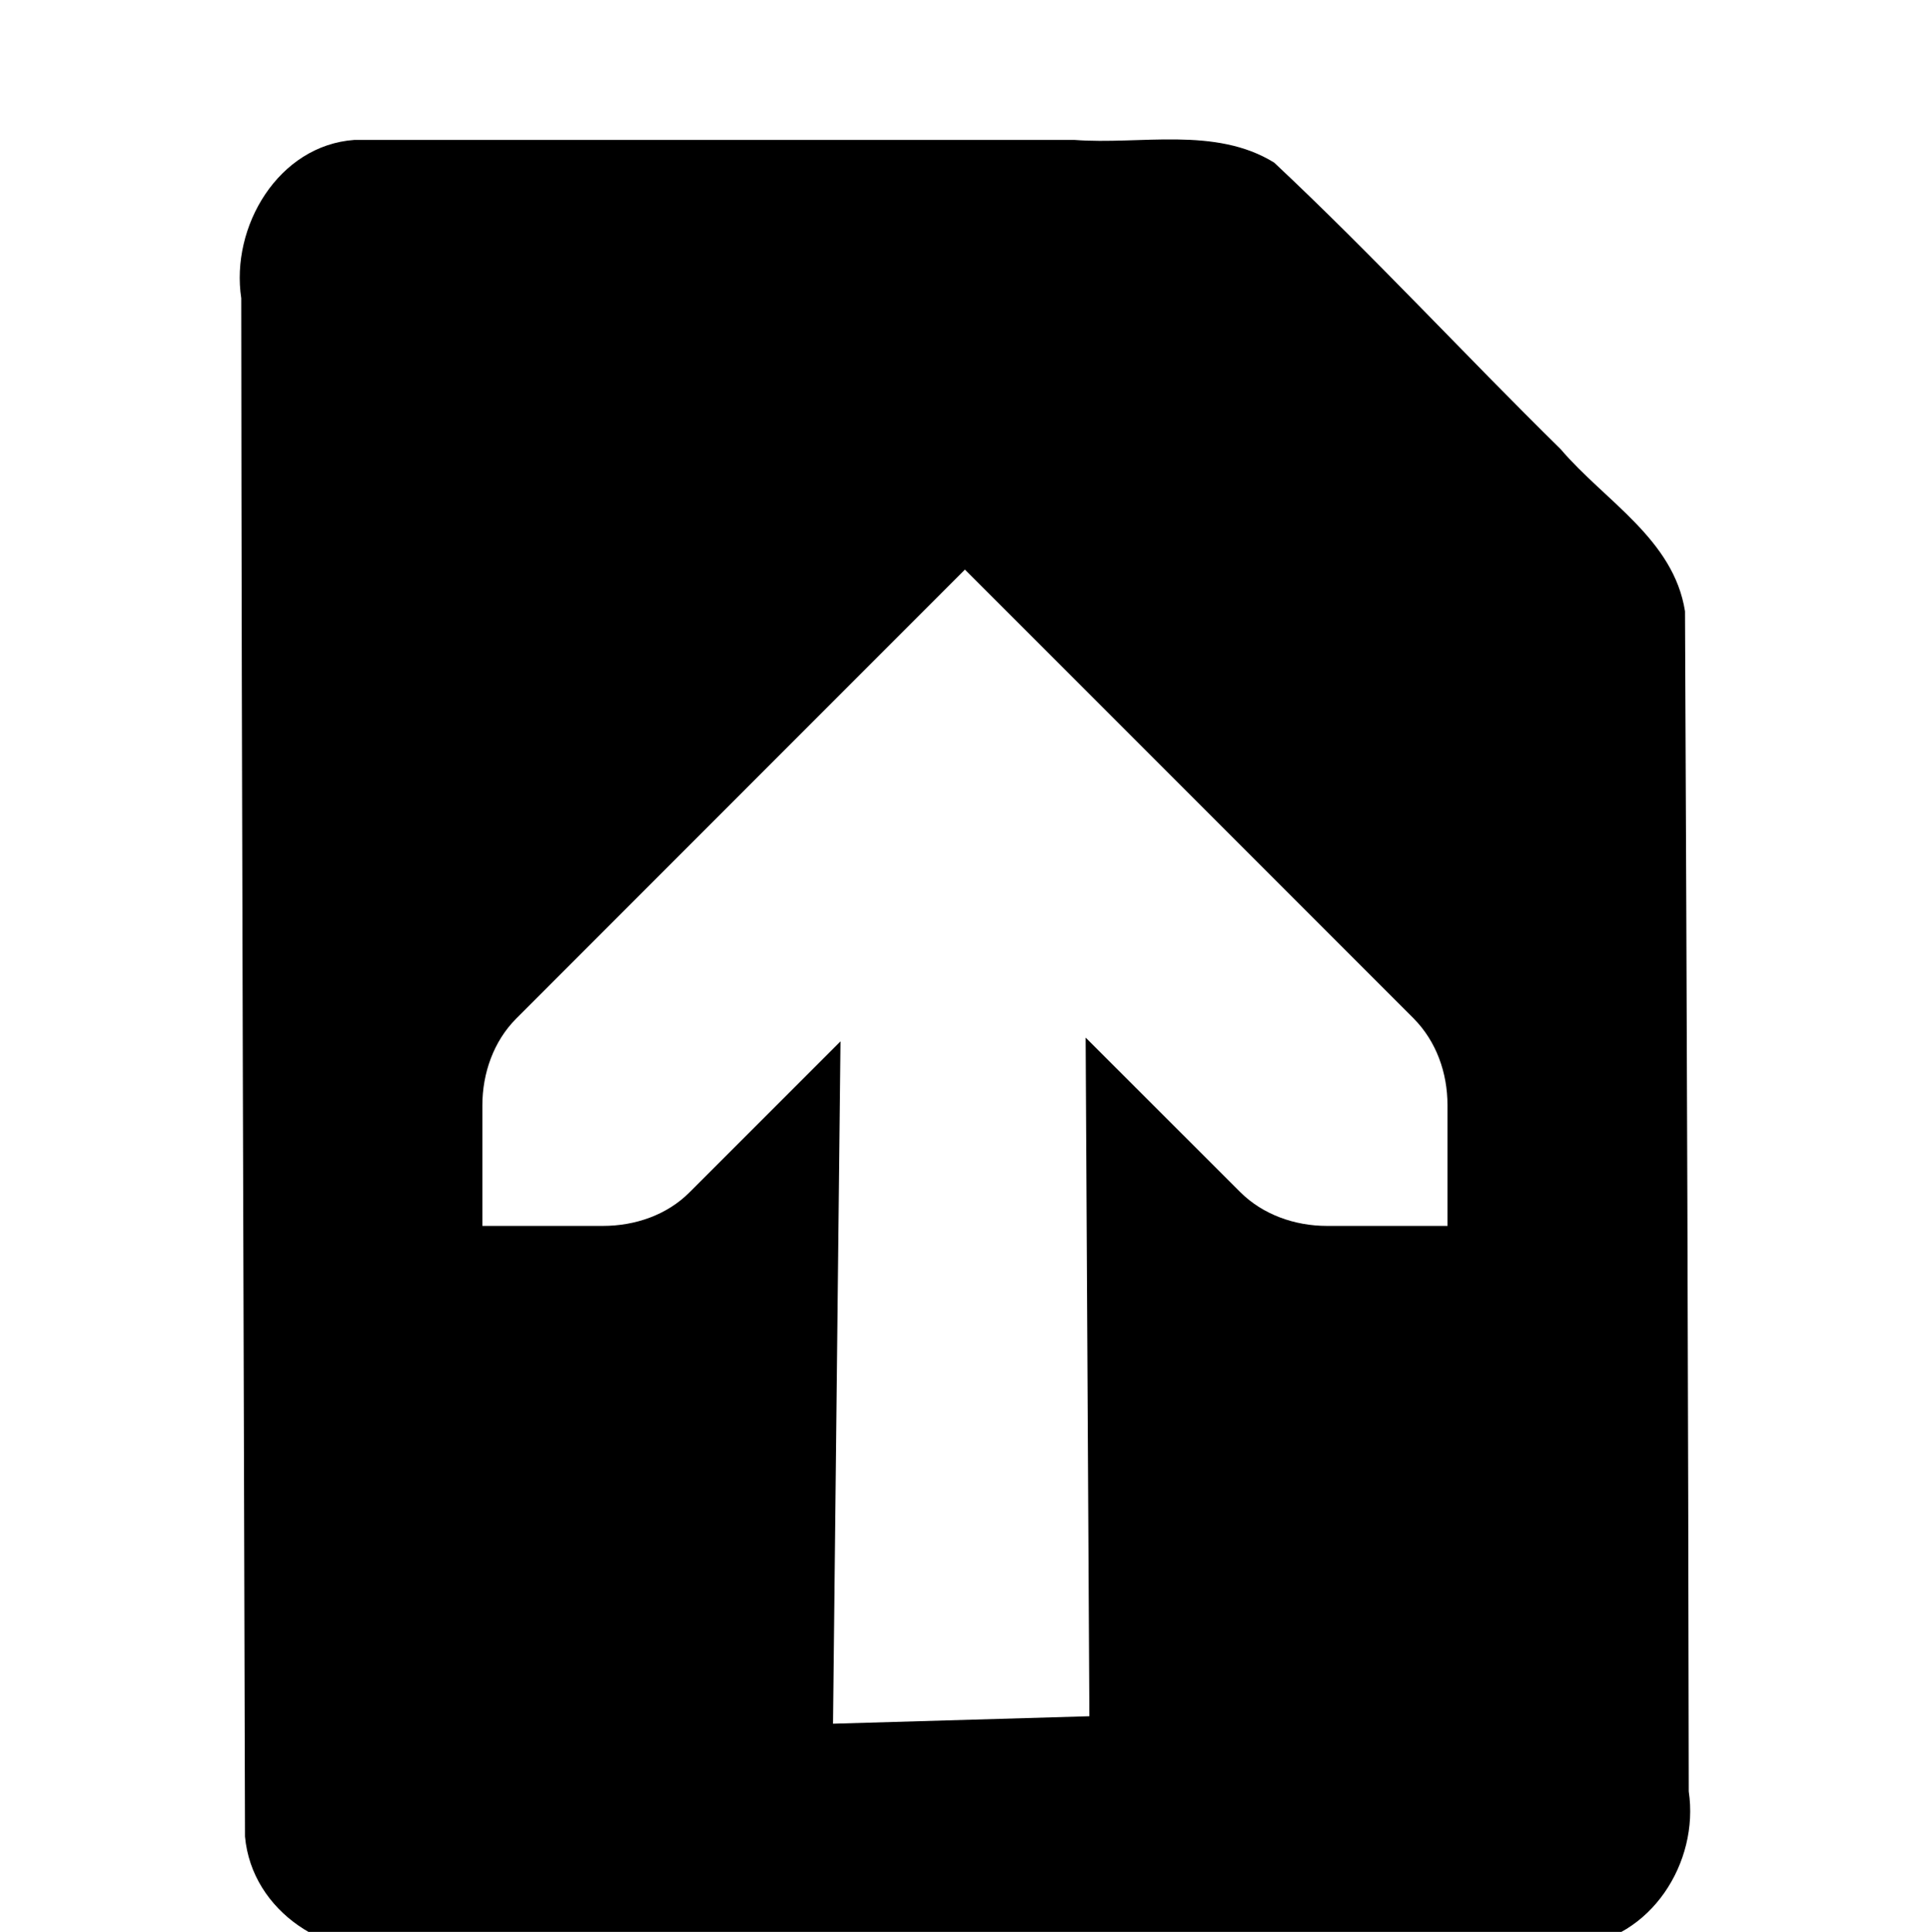 <?xml version="1.0" encoding="UTF-8" standalone="no"?>
<!-- Created with Inkscape (http://www.inkscape.org/) -->

<svg
   xmlns:dc="http://purl.org/dc/elements/1.1/"
   xmlns:cc="http://creativecommons.org/ns#"
   xmlns:rdf="http://www.w3.org/1999/02/22-rdf-syntax-ns#"
   xmlns:svg="http://www.w3.org/2000/svg"
   xmlns="http://www.w3.org/2000/svg"
   xmlns:sodipodi="http://sodipodi.sourceforge.net/DTD/sodipodi-0.dtd"
   xmlns:inkscape="http://www.inkscape.org/namespaces/inkscape"
   id="svg7384"
   height="16.012"
   width="16"
   version="1.1"
   inkscape:version="0.91 r13725"
   sodipodi:docname="exportlayer.svg">
  <defs
     id="defs14" />
  <sodipodi:namedview
     pagecolor="#ffffff"
     bordercolor="#666666"
     borderopacity="1"
     objecttolerance="10"
     gridtolerance="10"
     guidetolerance="10"
     inkscape:pageopacity="0"
     inkscape:pageshadow="2"
     inkscape:window-width="738"
     inkscape:window-height="480"
     id="namedview12"
     showgrid="false"
     inkscape:zoom="14.738947"
     inkscape:cx="8"
     inkscape:cy="8.0059996"
     inkscape:window-x="75"
     inkscape:window-y="34"
     inkscape:window-maximized="0"
     inkscape:current-layer="svg7384" />
  <title
     id="title9167">Gnome Symbolic Icon Theme</title>
  <g
     id="layer12"
     transform="translate(-223 -647)"
     style="fill:#000000">
    <g
       id="g2999"
       transform="matrix(1 0 0 .998 223 646.97)"
       style="fill:#000000">
      <g
         id="layer14-85"
         style="fill:#000000"
         transform="translate(-62,-740)">
        <path
           id="path4387"
           d="m-15.062 431c-0.632 0.045-1.028 0.721-0.938 1.312 0.003 4.25 0.021 8.5 0.031 12.75 0.057 0.625 0.692 1.026 1.281 0.938 3.253-0.003 6.497-0.021 9.75-0.031 0.624-0.057 1.026-0.692 0.938-1.281-0.004-3.256-0.016-6.526-0.031-9.781-0.094-0.598-0.665-0.914-1.031-1.344-0.803-0.789-1.555-1.606-2.375-2.375-0.49-0.303-1.111-0.146-1.656-0.188h-5.969zm5.062 3.562 3.719 3.719c0.188 0.19 0.281 0.45 0.281 0.72v1h-1c-0.265 0-0.531-0.093-0.719-0.281l-1.281-1.28 0.031 5.625-2.125 0.062 0.062-5.656-1.25 1.25c-0.188 0.19-0.454 0.28-0.719 0.28h-1v-1c0-0.265 0.093-0.531 0.281-0.719l3.719-3.72z"
           style="color:#bebebe;fill:#000000"
           transform="matrix(1 0 0 1.002 80 309.33)" />
      </g>
      <rect
         id="rect2998"
         style="fill-opacity:0;fill:#000000"
         height="16"
         width="16"
         y=".031"
         x="0" />
    </g>
    <g
       id="g2999-5"
       transform="matrix(1 0 0 .999 223 647)"
       style="fill:#000000">
      <g
         id="layer9-1"
         transform="translate(-80 -682)"
         style="fill:#000000" />
    </g>
  </g>
</svg>
